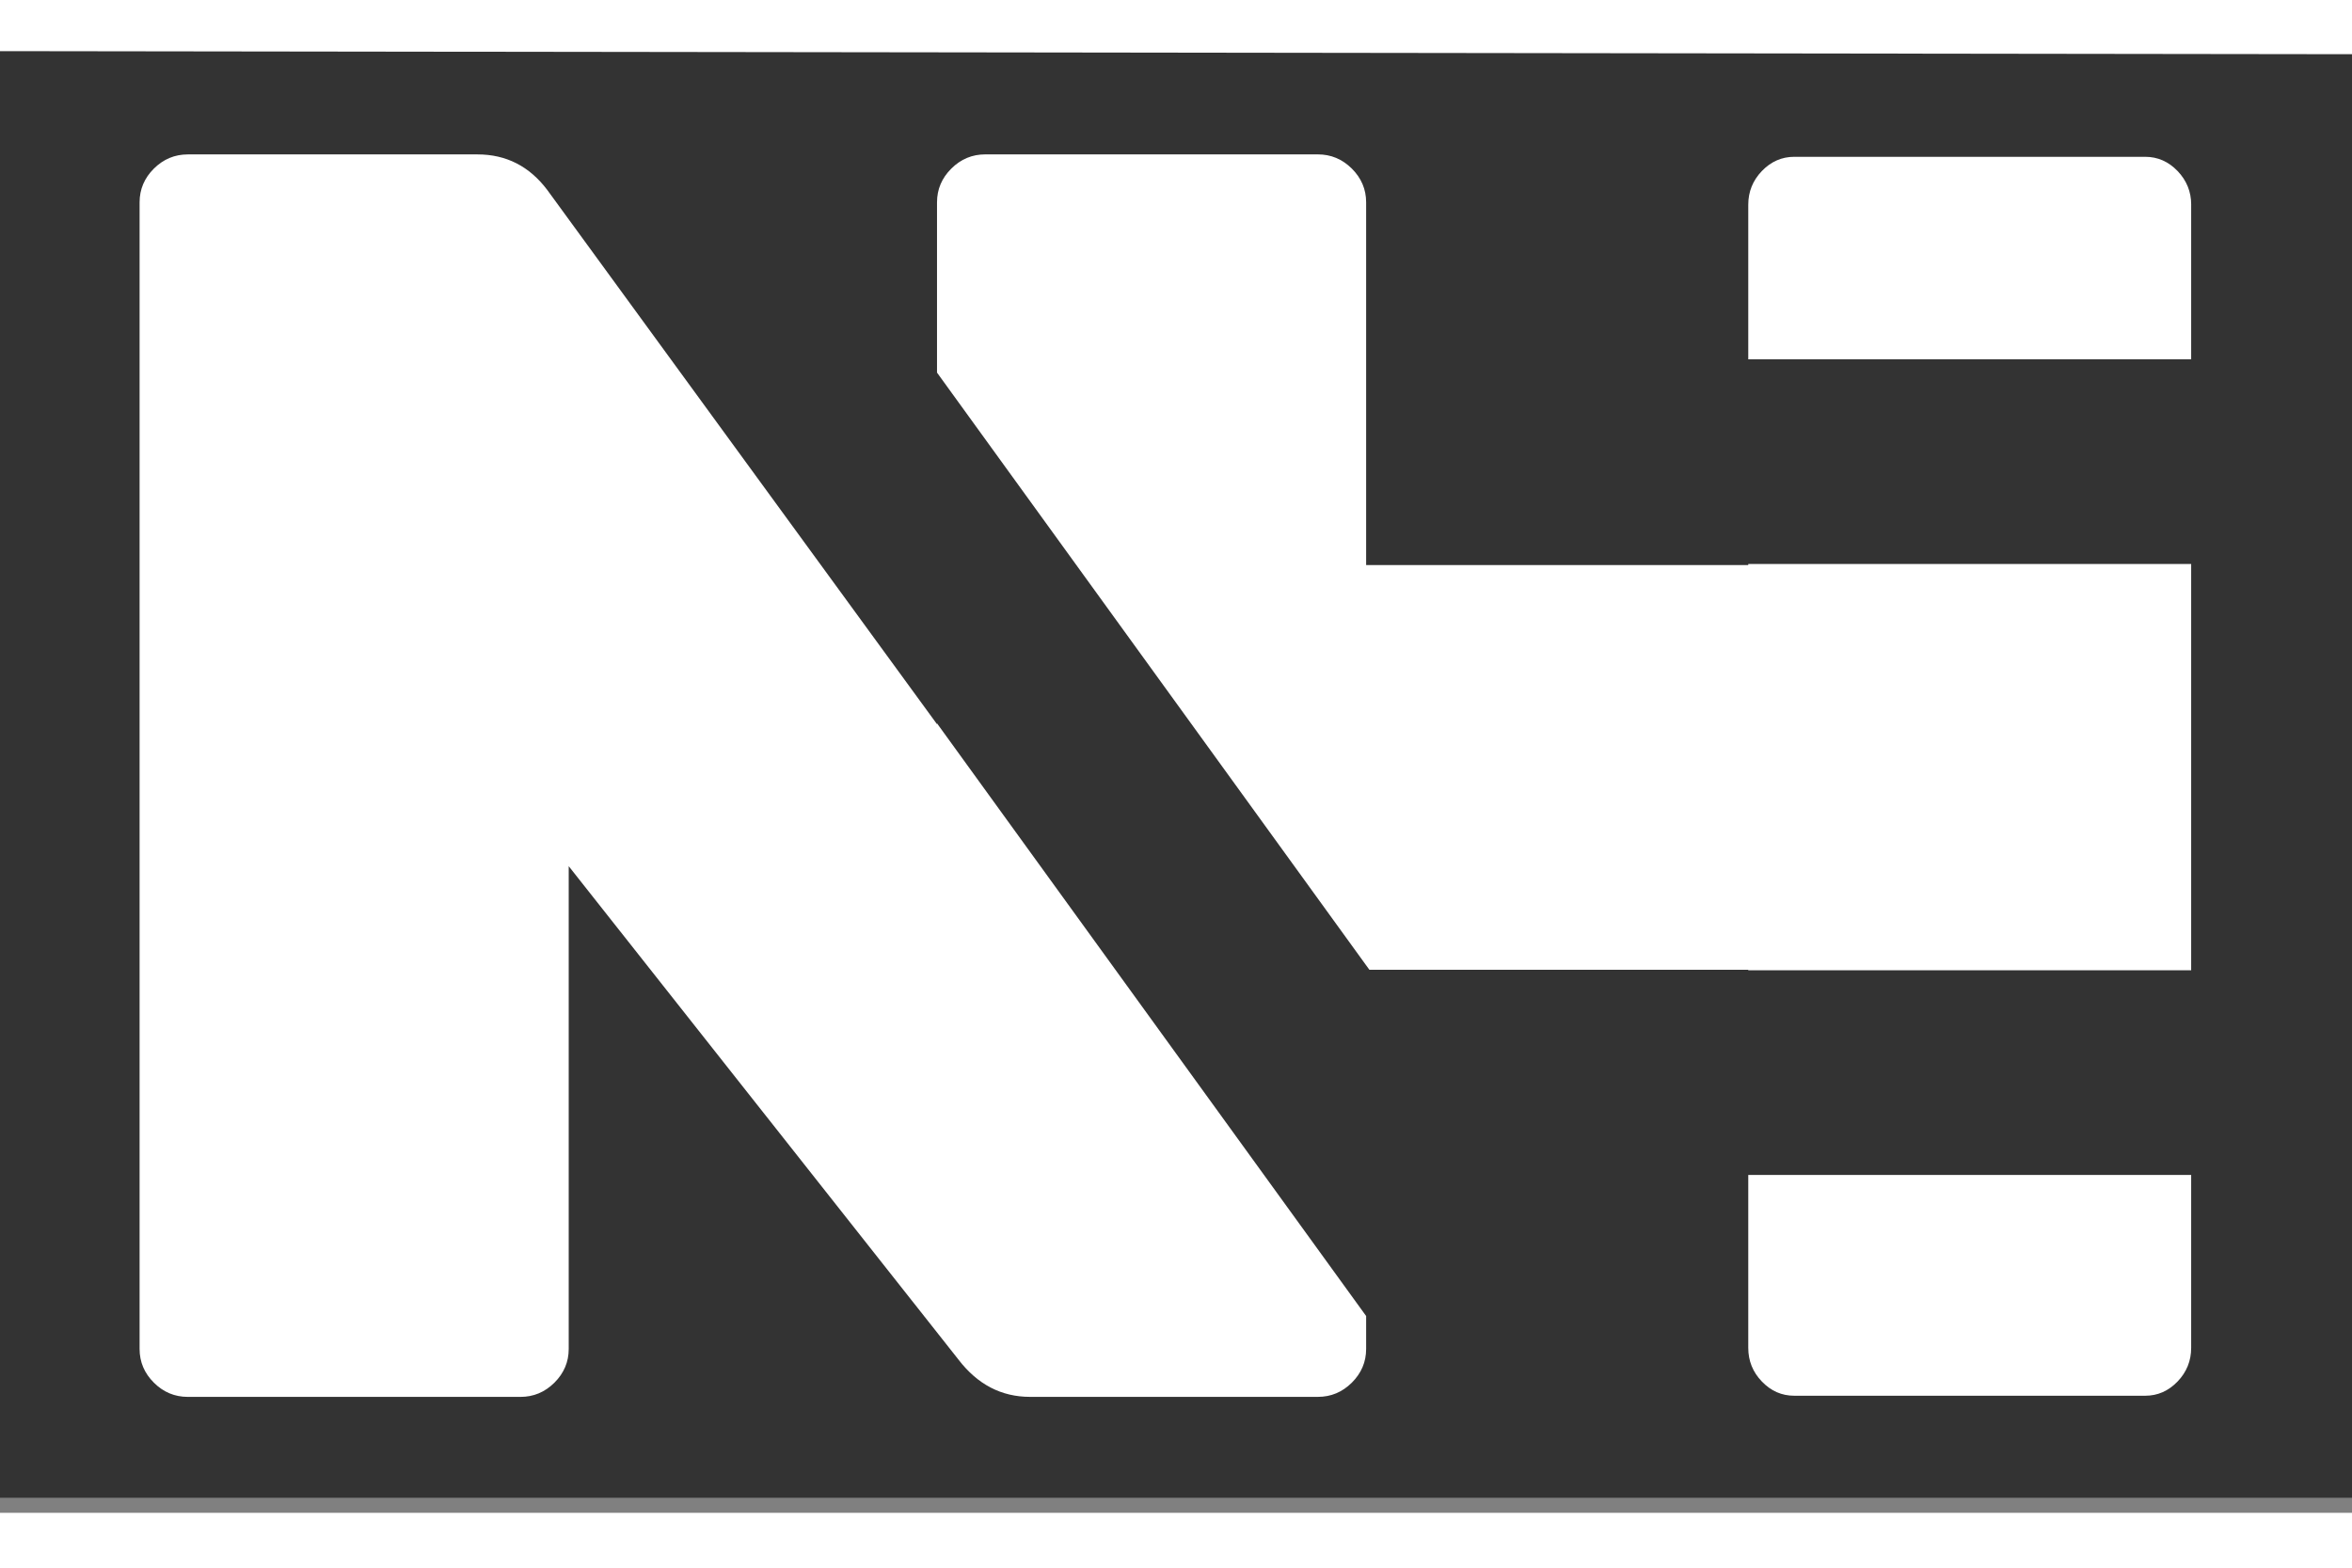 <svg width="150" height="100" viewBox="0 0 100 62" fill="none" xmlns="http://www.w3.org/2000/svg">
<rect x="0" y="0" width="100" height="62" fill="#808080" stroke="none"/>
<path d="M -0.159,-0.159 100.099,-0.028 100.043,61.36 H -0.028Z" fill="#333"/>
<path d="M 39.839,28.428 58.084,53.631 v 1.4 c 0,0.554 -0.204,1.031 -0.608,1.434 -0.407,0.404 -0.888,0.604 -1.445,0.604 H 43.792 c -1.216,0 -2.231,-0.528 -3.041,-1.585 L 24.18,34.501 v 20.531 c 0,0.554 -0.204,1.031 -0.608,1.434 -0.407,0.404 -0.888,0.604 -1.445,0.604 H 7.988 c -0.559,0 -1.04,-0.2 -1.445,-0.604 C 6.138,56.062 5.935,55.585 5.935,55.031 V 6.27 c 0,-0.552 0.203,-1.03 0.608,-1.434 C 6.949,4.434 7.429,4.233 7.988,4.233 H 20.303 c 1.216,0 2.204,0.503 2.964,1.51 l 16.571,22.719 z" fill="white"/>
<path d="M 74.331,21.651 H 93.162 V 38.928 H 74.331 V 38.906 H 58.222 L 58.084,38.716 58.042,38.658 39.839,13.512 V 6.27 c 0,-0.552 0.203,-1.03 0.608,-1.434 0.405,-0.403 0.886,-0.604 1.445,-0.604 H 56.031 c 0.557,0 1.038,0.201 1.445,0.604 0.404,0.404 0.608,0.881 0.608,1.434 V 21.696 h 16.247 z" fill="white"/>
<path d="M 93.162,6.373 v 6.573 H 74.331 V 6.373 c 0,-0.552 0.192,-1.031 0.579,-1.434 0.387,-0.401 0.844,-0.604 1.377,-0.604 H 91.207 c 0.532,0 0.989,0.202 1.377,0.604 0.385,0.403 0.579,0.881 0.579,1.434 z" fill="white"/>
<path d="M 74.331,47.633 H 93.162 v 7.35 c 0,0.554 -0.193,1.032 -0.579,1.434 -0.388,0.403 -0.845,0.604 -1.377,0.604 H 76.287 c -0.533,0 -0.99,-0.201 -1.377,-0.604 -0.387,-0.401 -0.579,-0.88 -0.579,-1.434 z" fill="white"/>
</svg>
